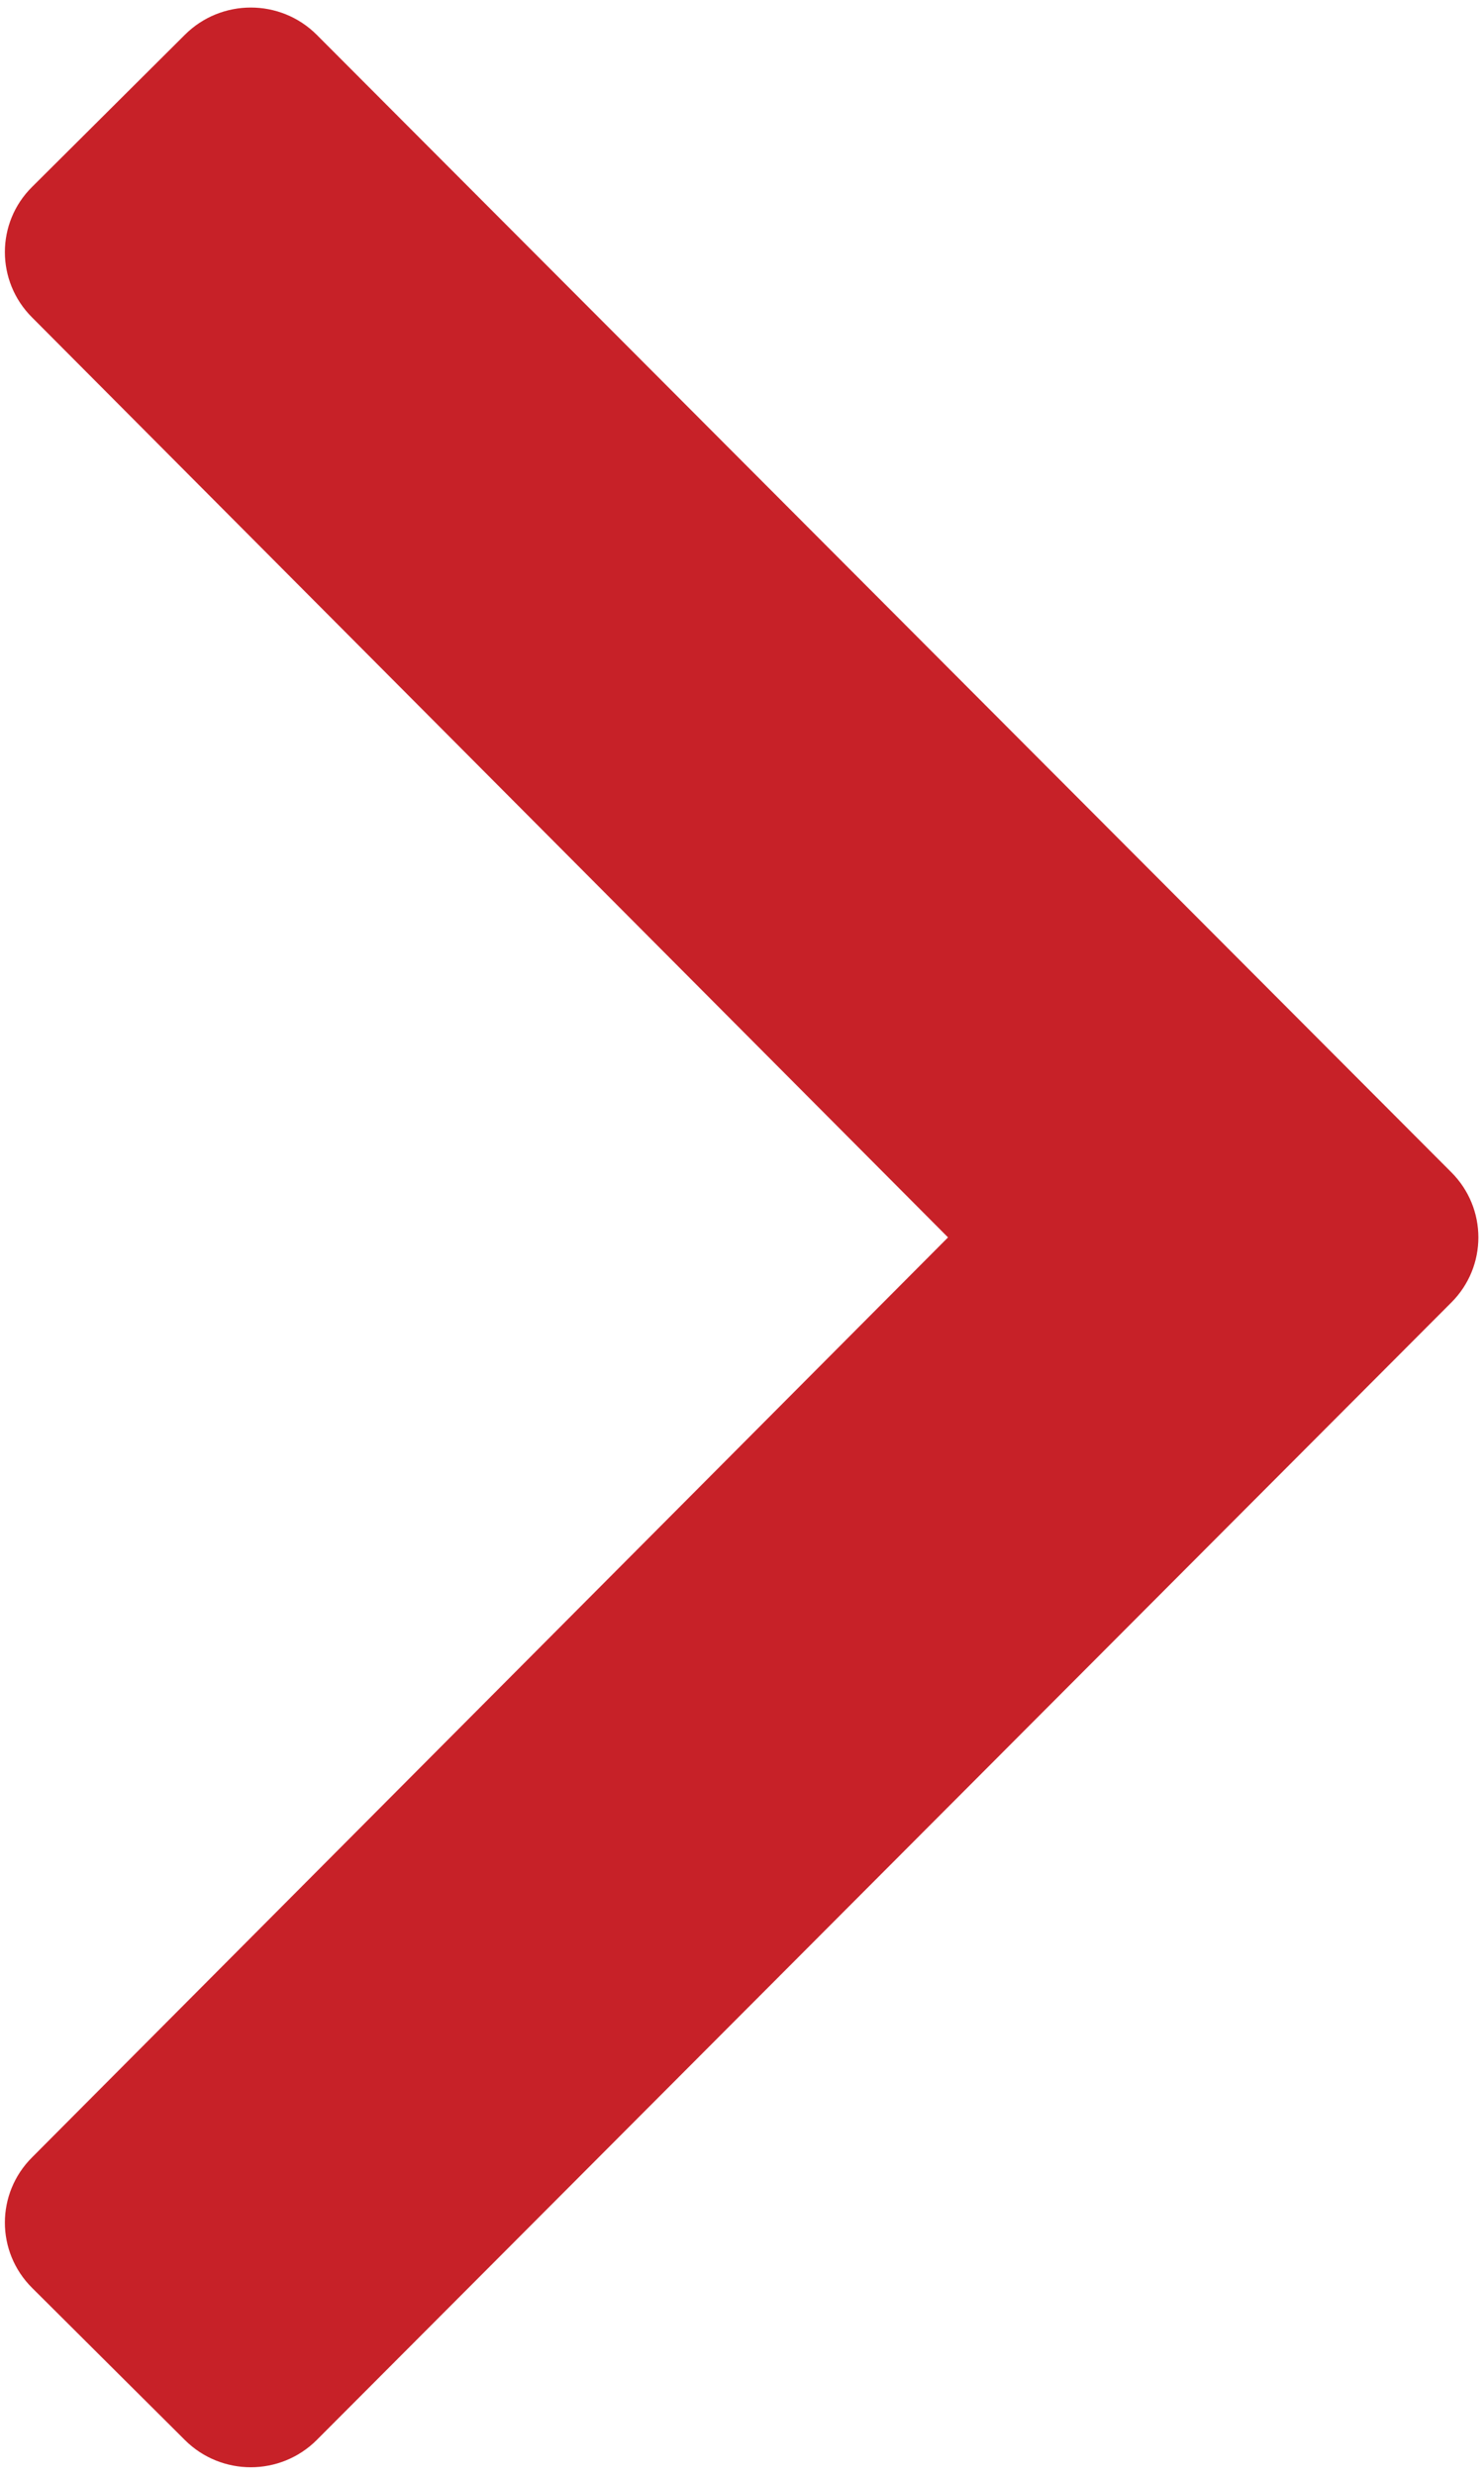 <svg xmlns="http://www.w3.org/2000/svg" width="6" height="10" fill="none" viewBox="0 0 6 10">
    <path fill="#C72128" d="M5.867 5.264L1.28 9.86c-.147.146-.385.146-.532 0L.13 9.245c-.147-.146-.147-.382 0-.528L3.833 5 .13 1.283C-.017 1.137-.017.9.13.755L.748.14c.147-.146.385-.146.532 0l4.587 4.596c.147.146.147.382 0 .528z"/>
</svg>

